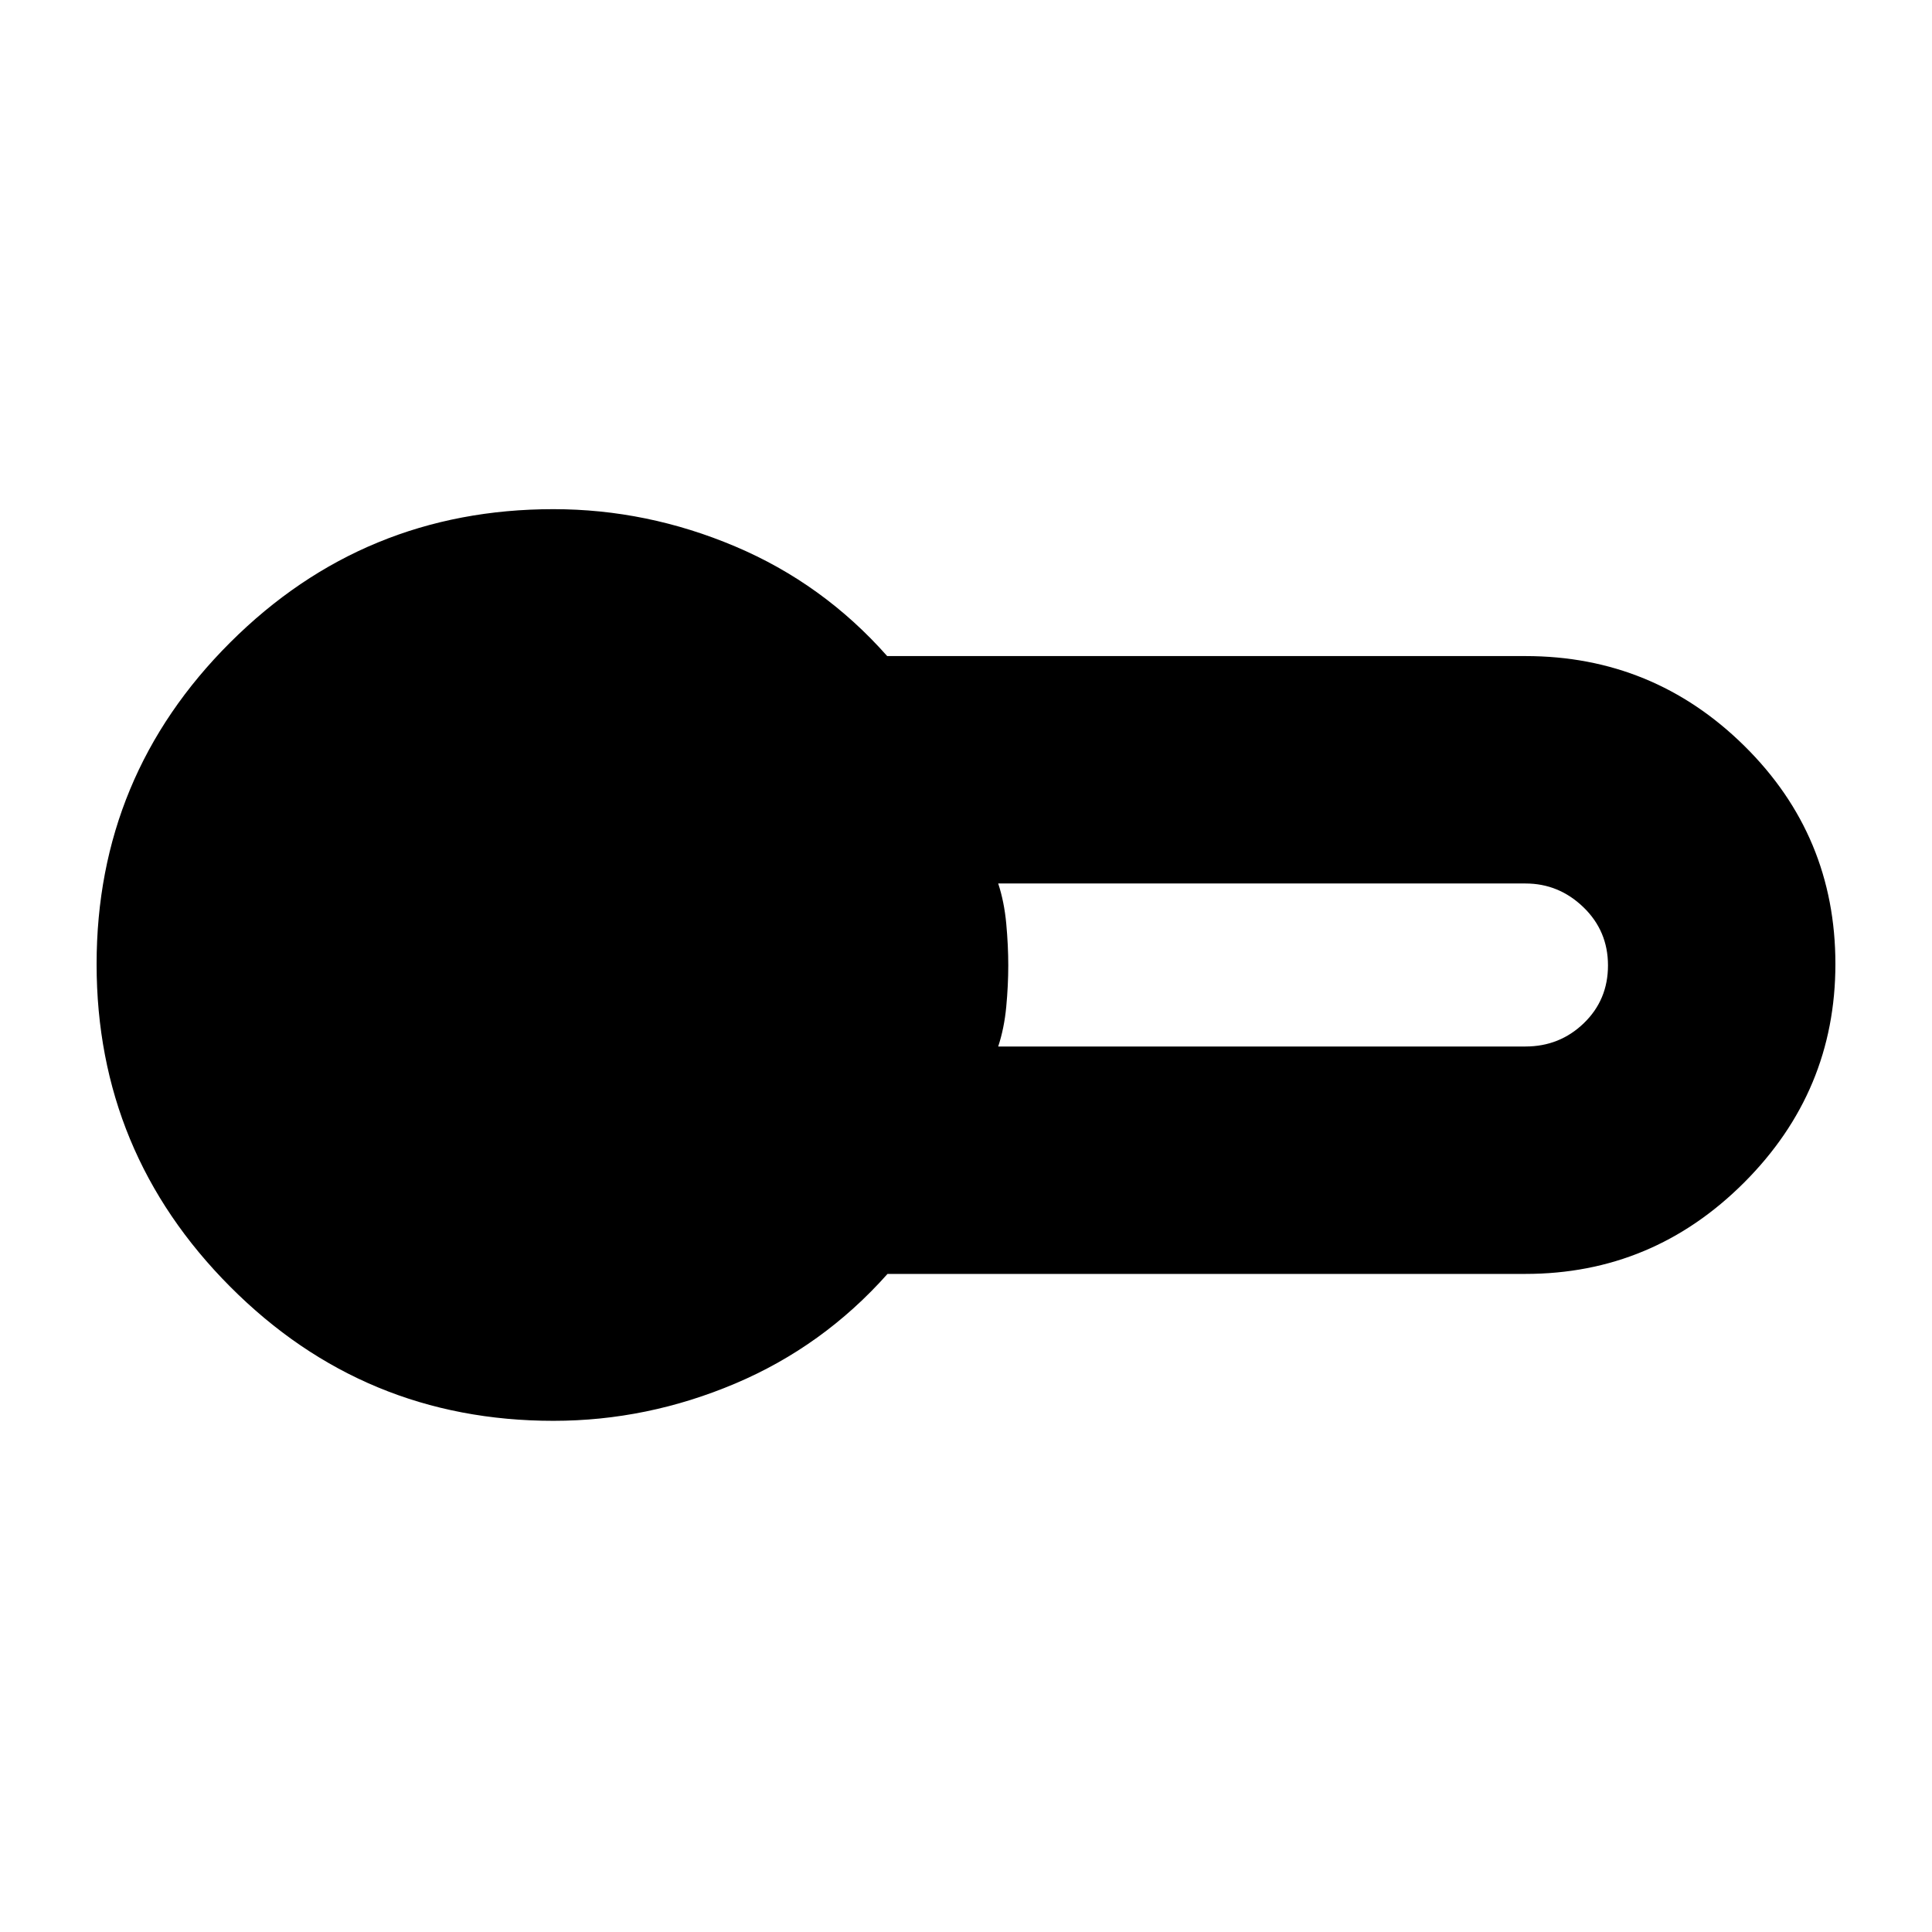 <svg xmlns="http://www.w3.org/2000/svg" height="20" viewBox="0 -960 960 960" width="20"><path d="M275-254q-94.225 0-160.612-66.636Q48-387.271 48-480.908q0-93.637 66.388-159.864Q180.775-707 275-707q46.527 0 90.263 18.5Q409-670 440.837-634H758q63.5 0 108.75 44.625T912-481q0 63.25-45.375 108.625T758-327H441q-32 36-75.737 54.5Q321.527-254 275-254Zm221-186h262q17 0 29-11.586t12-28.712q0-17.127-12.213-28.914Q774.575-521 758-521H496q3 9.112 4 19.95 1 10.837 1 20.75t-1 20.55q-1 10.637-4 19.75Z"/></svg>